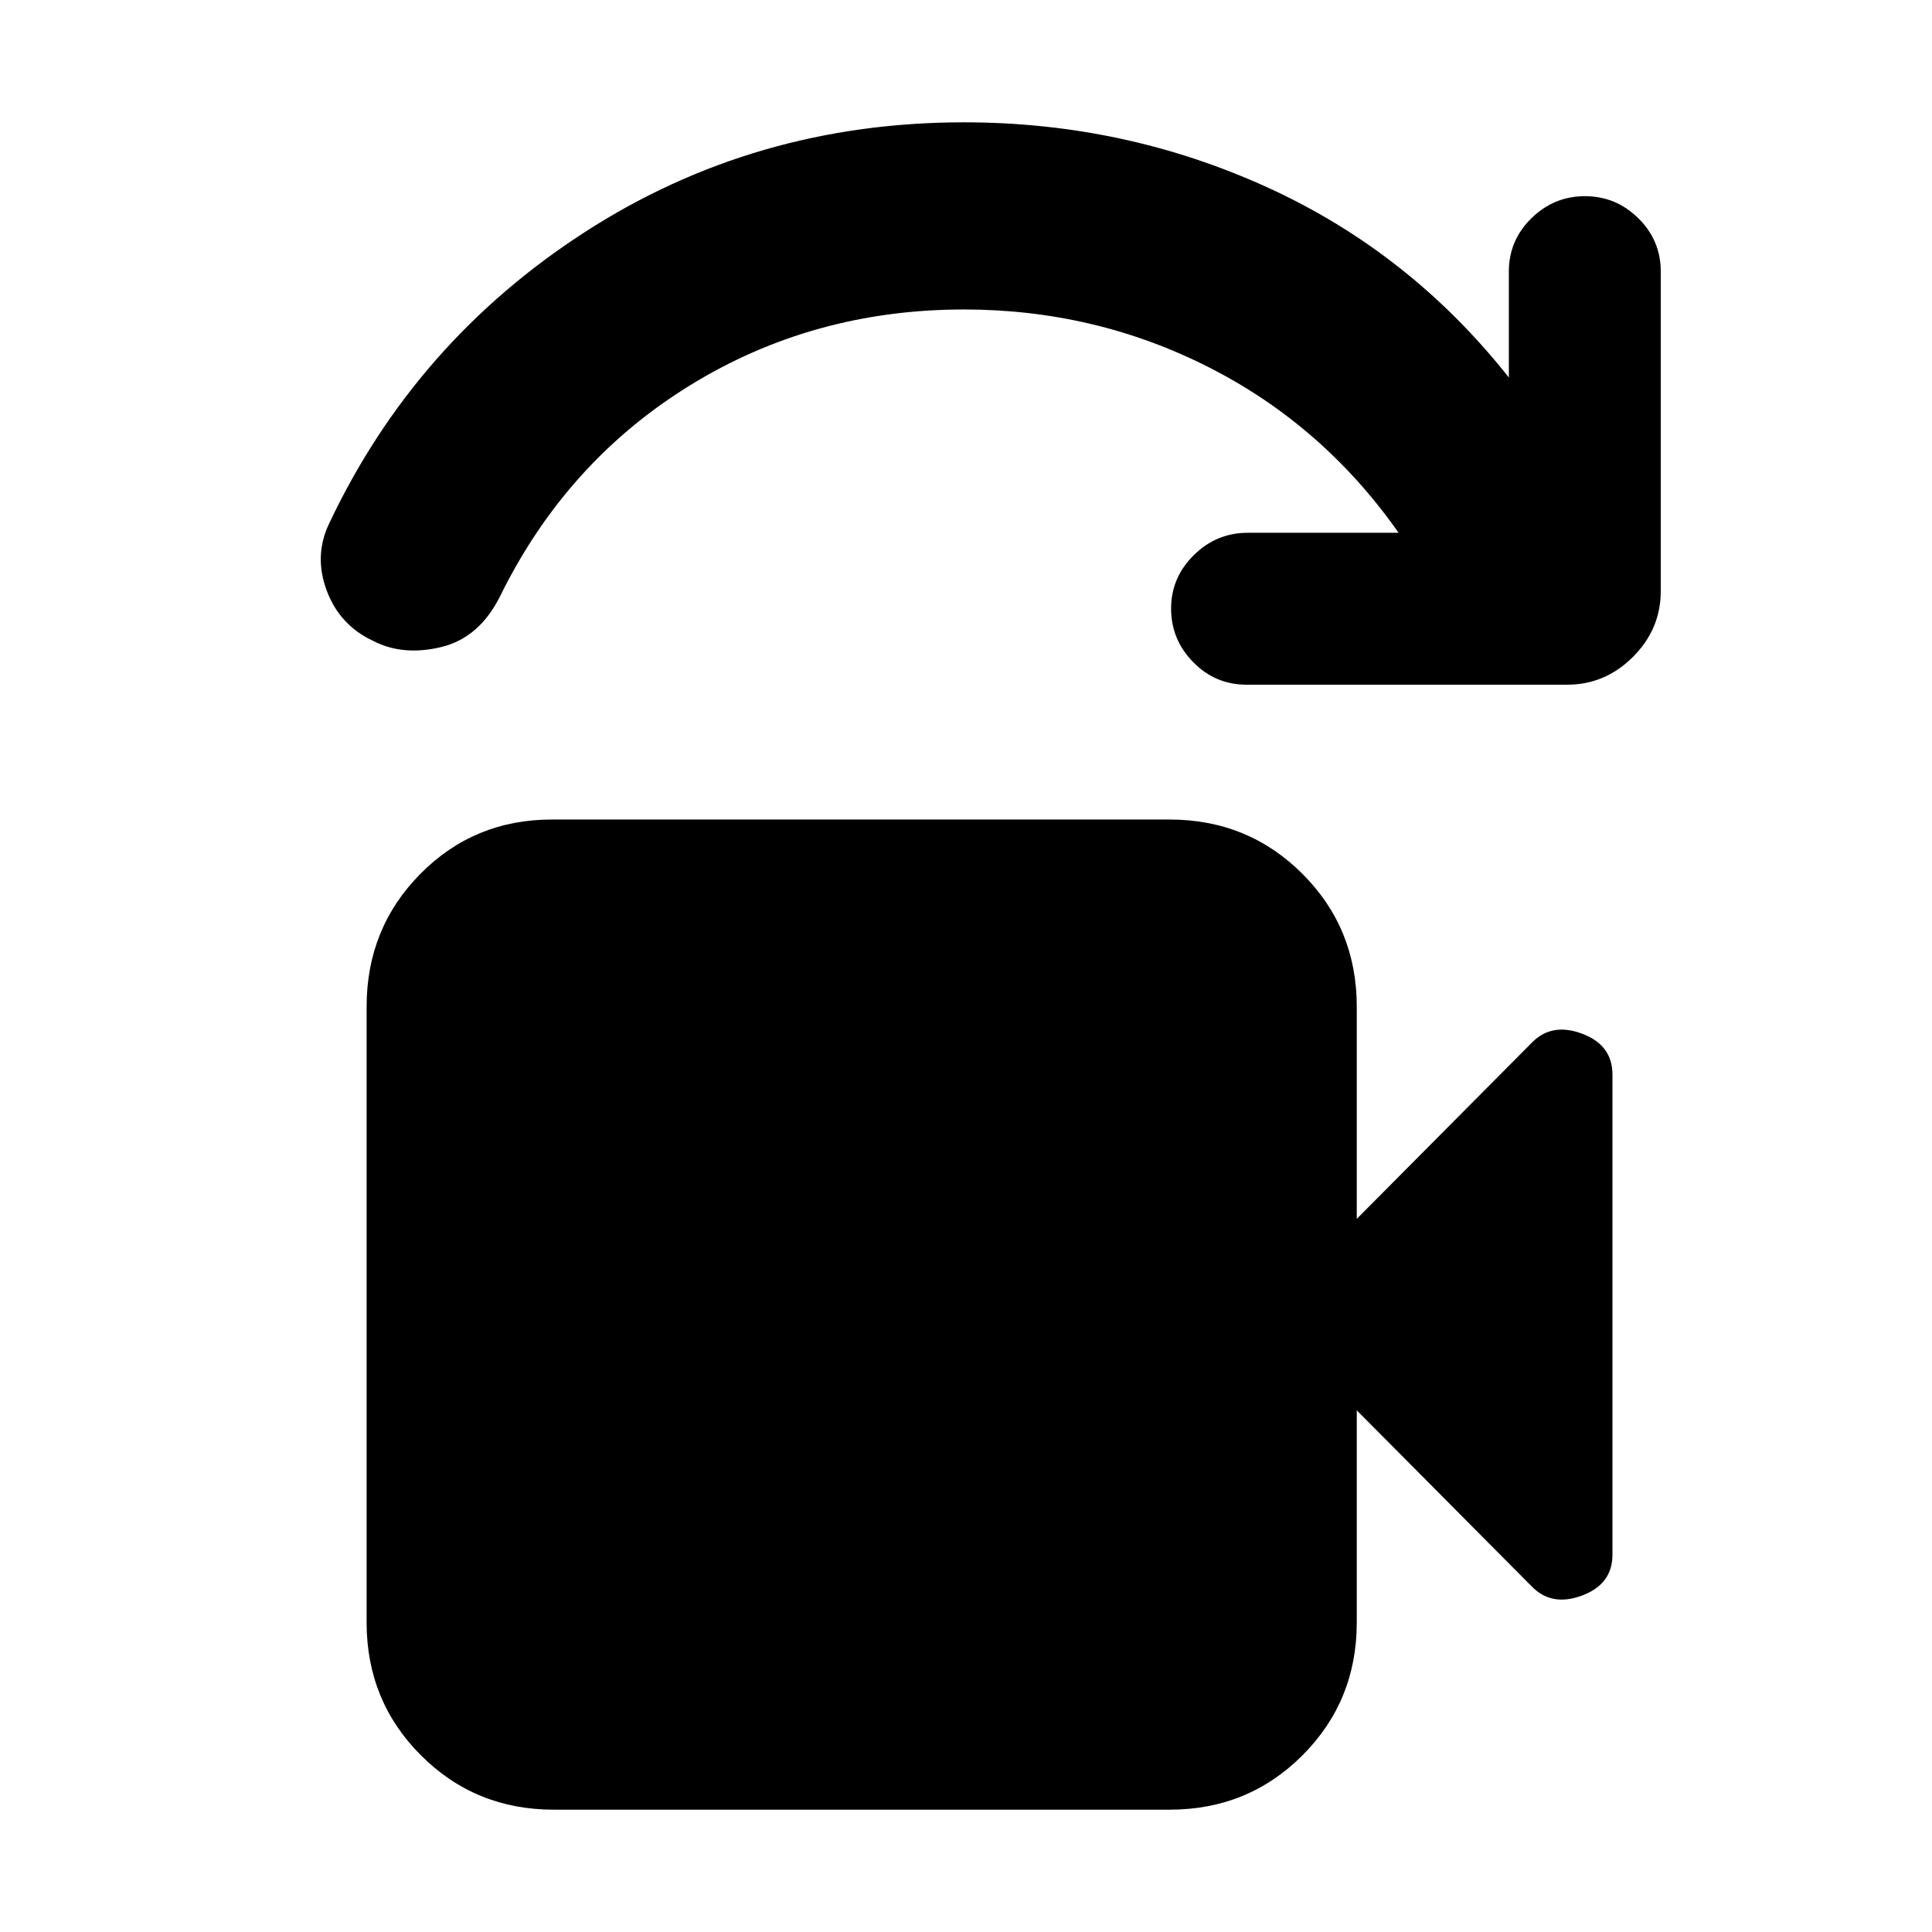 <svg xmlns="http://www.w3.org/2000/svg" height="20" viewBox="0 -960 960 960" width="20"><path d="M275.17-60.78q-39 0-66-27t-27-66v-306q0-39.01 26.71-66 26.7-27 65.29-27h307q39.01 0 66.01 27 26.99 26.99 26.99 66v105.43l87.24-87.8q9.83-9.83 24.82-4.18 14.99 5.64 14.99 20.27v238.56q0 14.62-14.99 20.27-14.99 5.64-24.82-4.18l-87.24-87.81v105.44q0 39-26.99 66-27 27-66.01 27h-306Zm503.55-559H619.37q-15.5 0-26.48-11.21-10.98-11.2-10.98-26.6 0-15.41 11.27-26.54 11.26-11.13 26.76-11.13h75.02q-37.44-53.33-94.1-82.14Q544.2-806.22 479-806.22q-75 0-136.18 37.72-61.19 37.72-94.06 104.22-10.33 21.15-29.48 25.78-19.15 4.63-34.04-3.13-16.52-7.76-22.94-25.03-6.41-17.28 1.29-33.3 42.69-90.28 127.09-144.77 84.41-54.49 188.32-54.49 79.76 0 150.63 32.27 70.87 32.27 120.11 94.53v-52.65q0-15.49 11.2-26.47 11.2-10.98 26.61-10.98t26.54 10.98q11.13 10.98 11.13 26.47v158.79q0 18.88-13.81 32.69-13.81 13.81-32.69 13.81Z"/></svg>